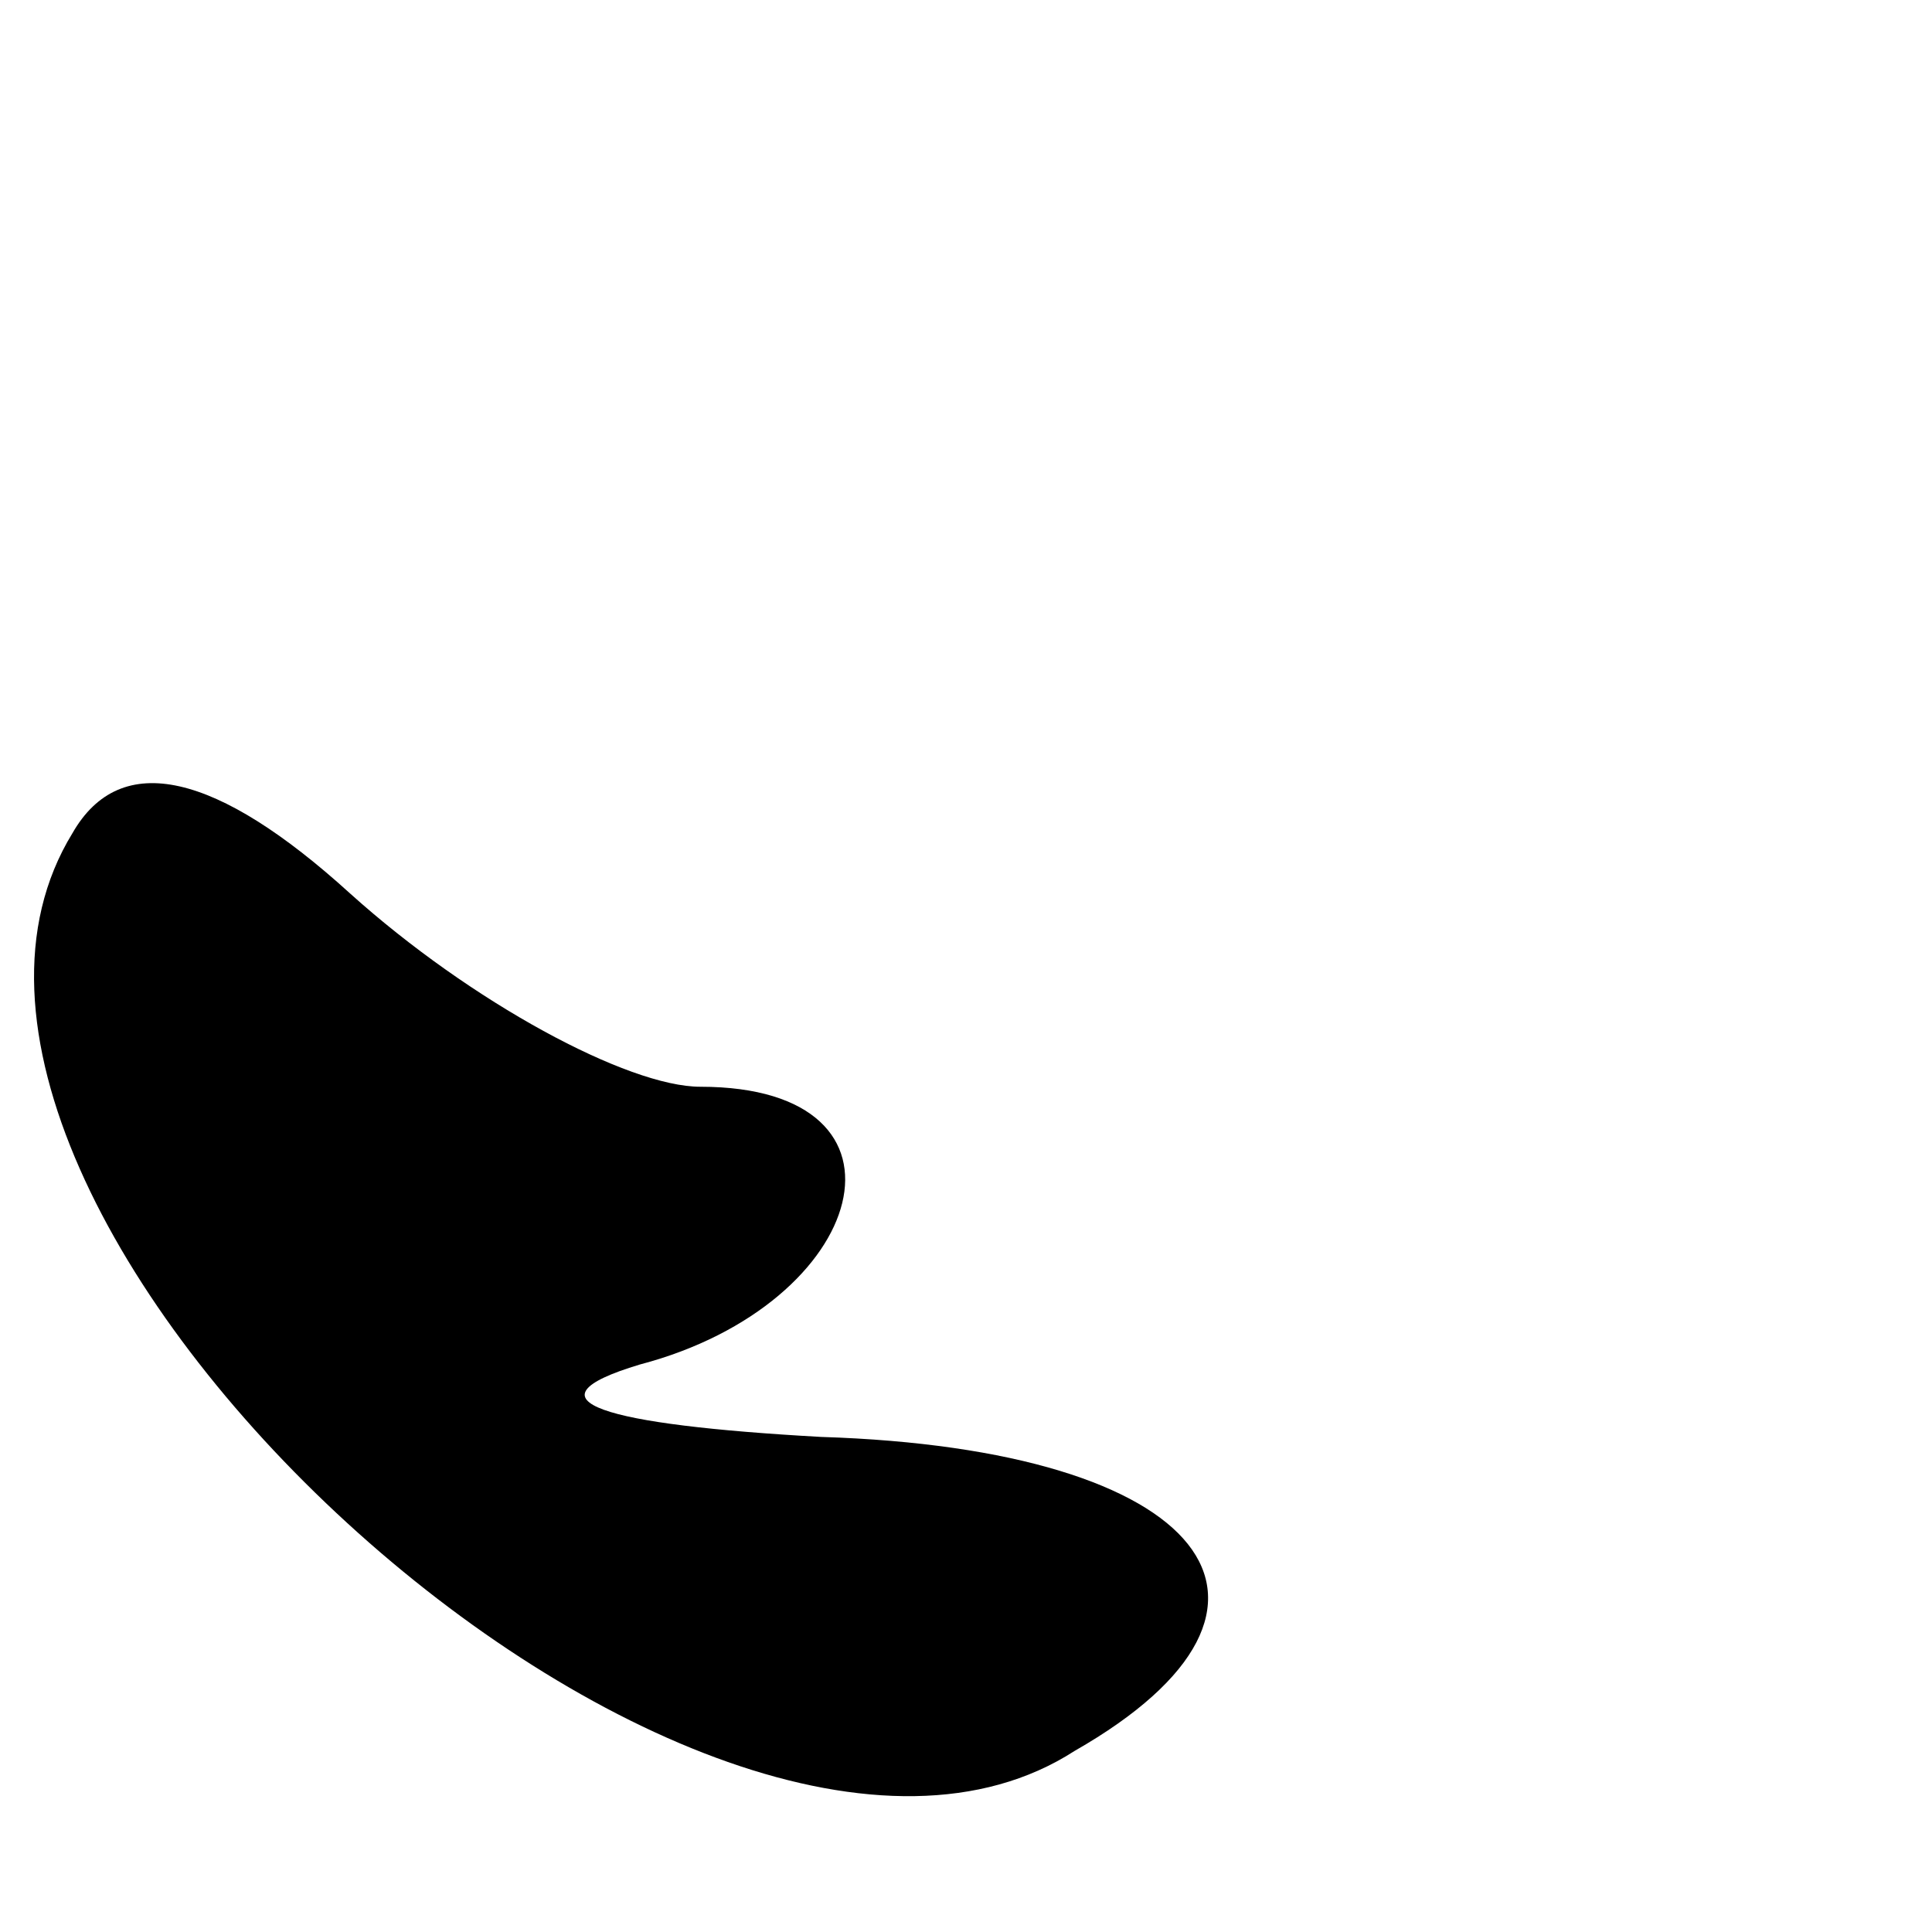 <?xml version="1.0" standalone="no"?>
<!DOCTYPE svg PUBLIC "-//W3C//DTD SVG 20010904//EN"
 "http://www.w3.org/TR/2001/REC-SVG-20010904/DTD/svg10.dtd">
<svg version="1.0" xmlns="http://www.w3.org/2000/svg"
 width="16pt" height="16pt" viewBox="0 0 16 16"
 preserveAspectRatio="xMidYMid meet">

<g transform="translate(0,16) scale(0.1,-0.1)"
fill="#000000" stroke="none">
<path d="M6 91 c-19 -31 52 -96 83 -76 21 12 11 25 -21 26 -18 1 -25 3 -15 6
19 5 24 23 5 23 -6 0 -19 7 -29 16 -11 10 -19 12 -23 5z"/>
</g>
</svg>

